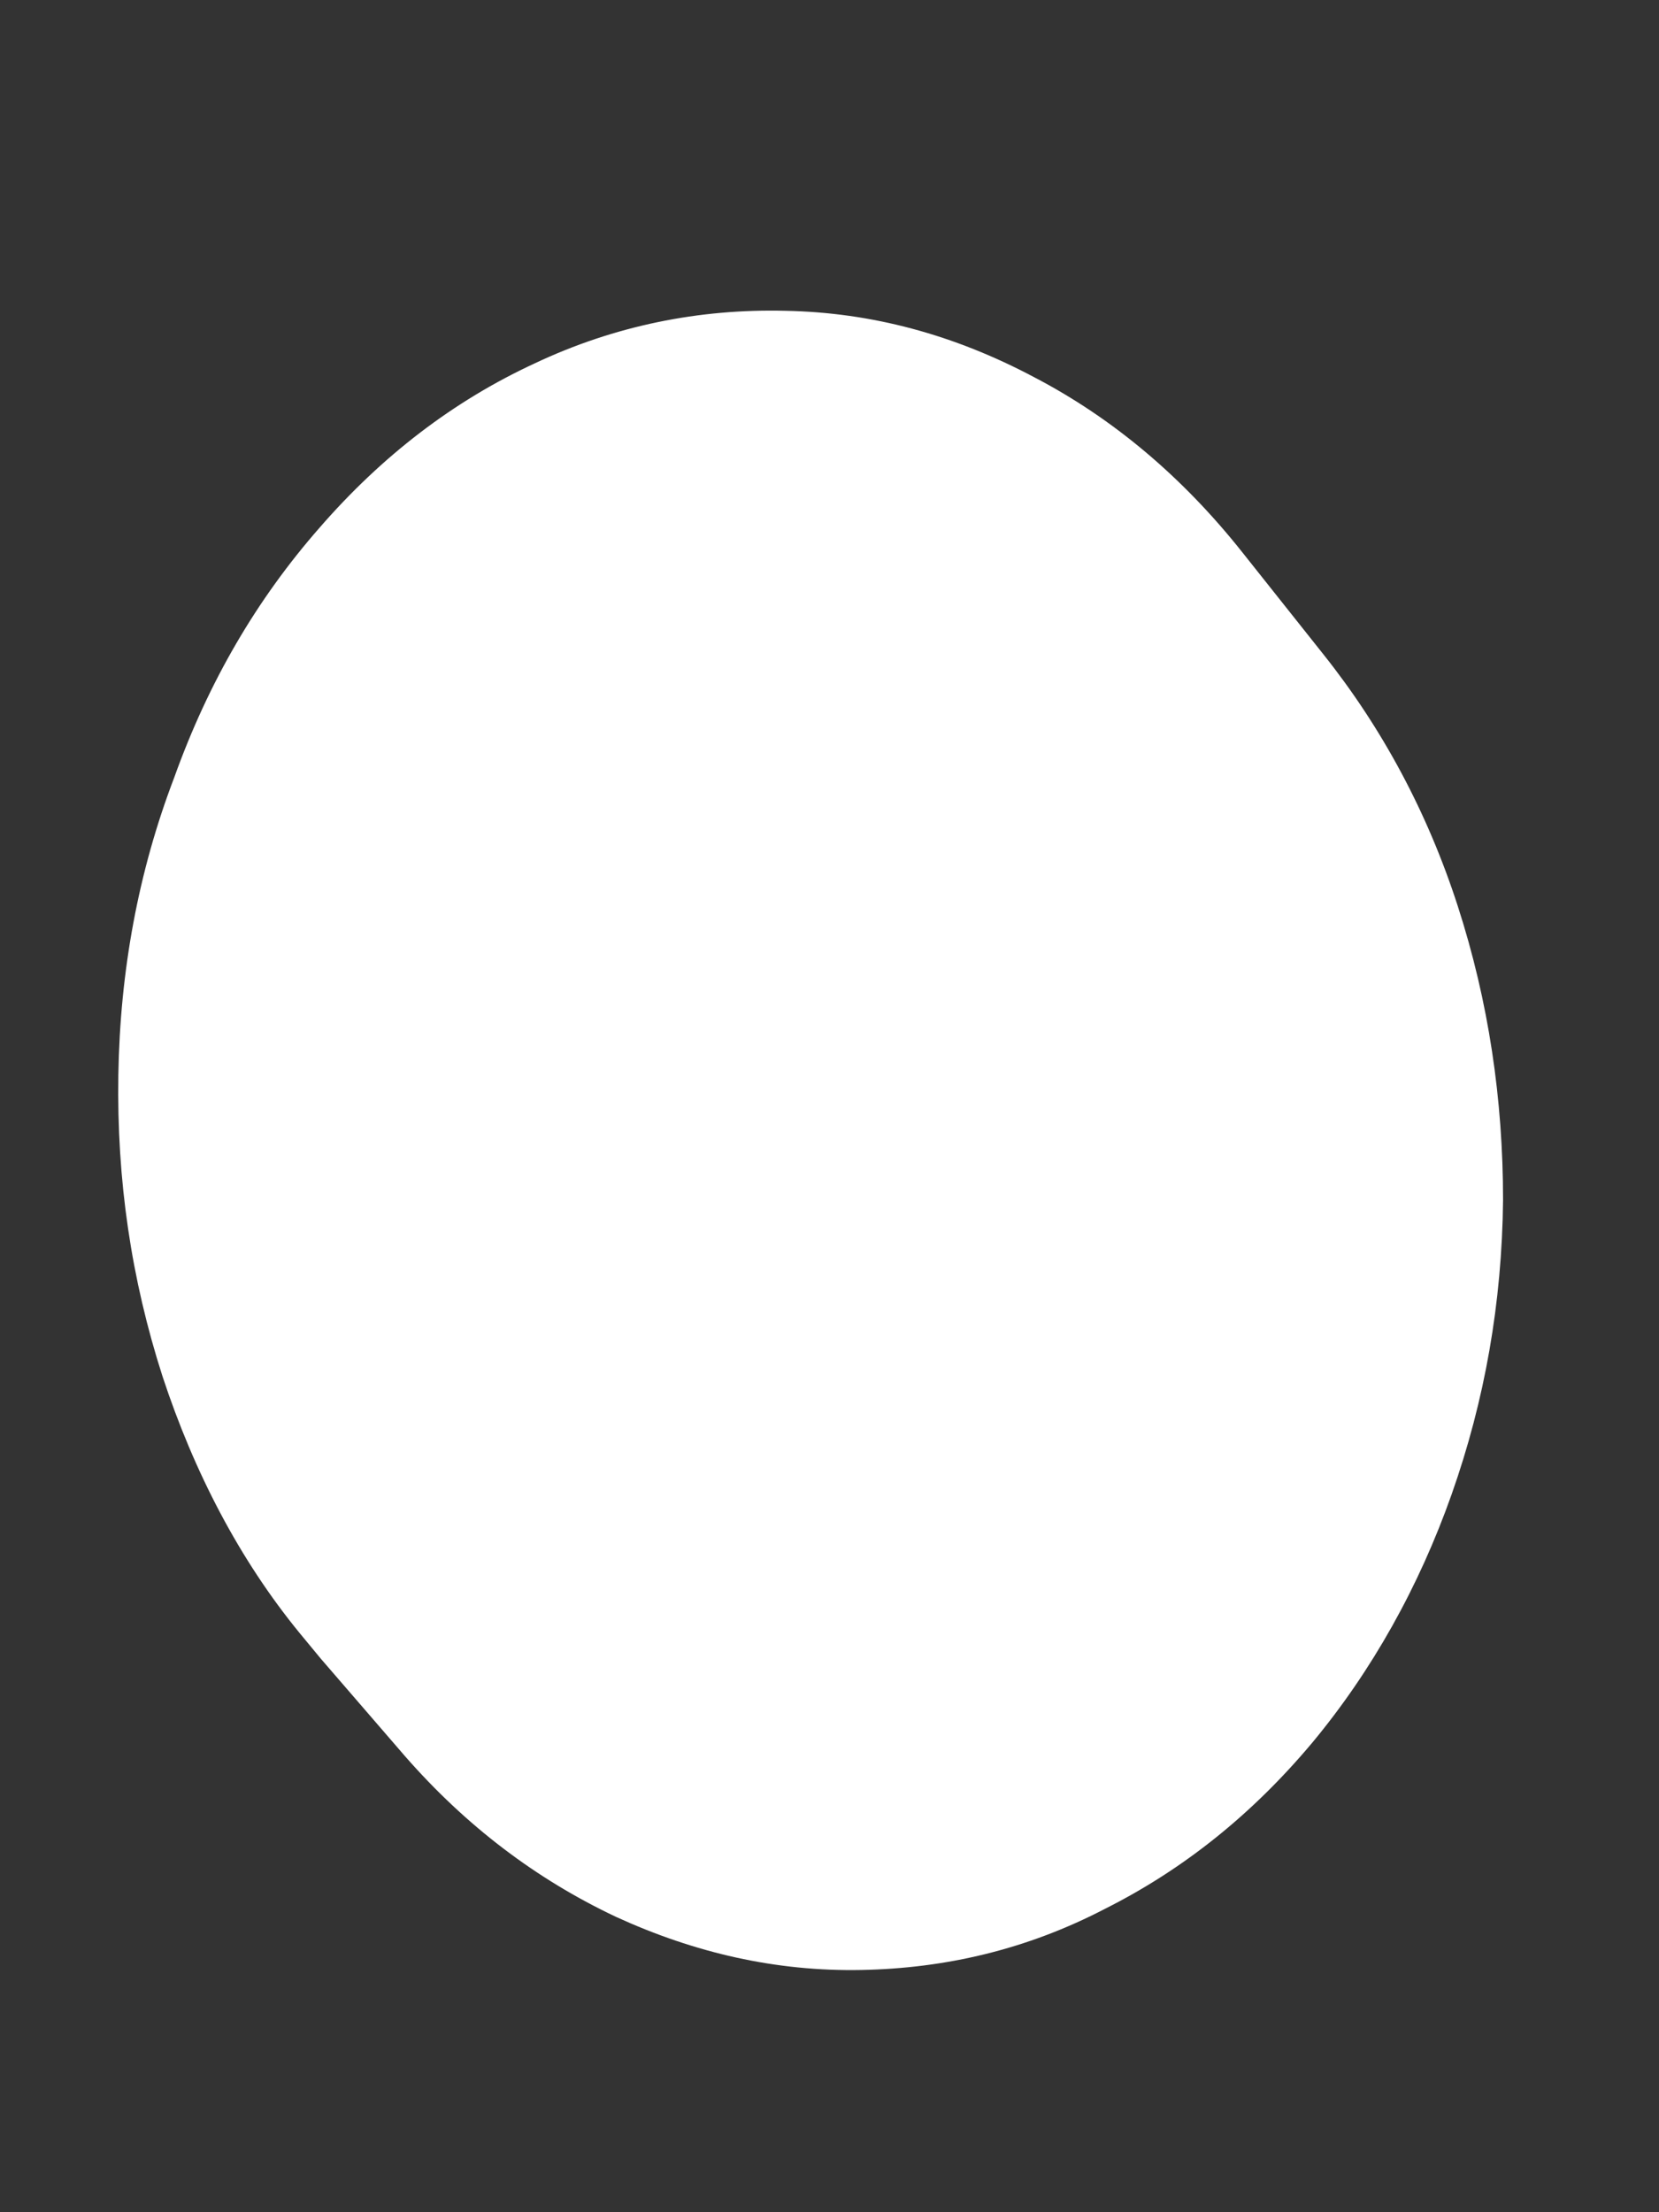 <svg width="3" height="4" viewBox="0 0 3 4" fill="none" xmlns="http://www.w3.org/2000/svg">
<rect x="0" y="0" width="3" height="4" fill="#333333" stroke="none"/>
<path d="M0.58 2.999L0.732 3.175C0.843 3.302 0.97 3.398 1.114 3.466C1.256 3.531 1.403 3.565 1.558 3.562C1.71 3.559 1.857 3.525 1.999 3.451C2.14 3.38 2.264 3.281 2.373 3.151C2.481 3.021 2.566 2.869 2.625 2.702C2.685 2.532 2.716 2.356 2.718 2.17C2.718 1.988 2.692 1.811 2.636 1.638C2.581 1.468 2.499 1.316 2.393 1.183L2.246 0.998C2.138 0.862 2.012 0.756 1.87 0.682C1.725 0.605 1.576 0.565 1.421 0.562C1.264 0.558 1.111 0.589 0.967 0.657C0.82 0.725 0.691 0.824 0.578 0.954C0.464 1.084 0.377 1.233 0.315 1.406C0.25 1.576 0.217 1.756 0.214 1.944C0.211 2.133 0.237 2.312 0.294 2.489C0.351 2.662 0.433 2.82 0.542 2.953L0.58 2.999Z" fill="white"/>
</svg>
